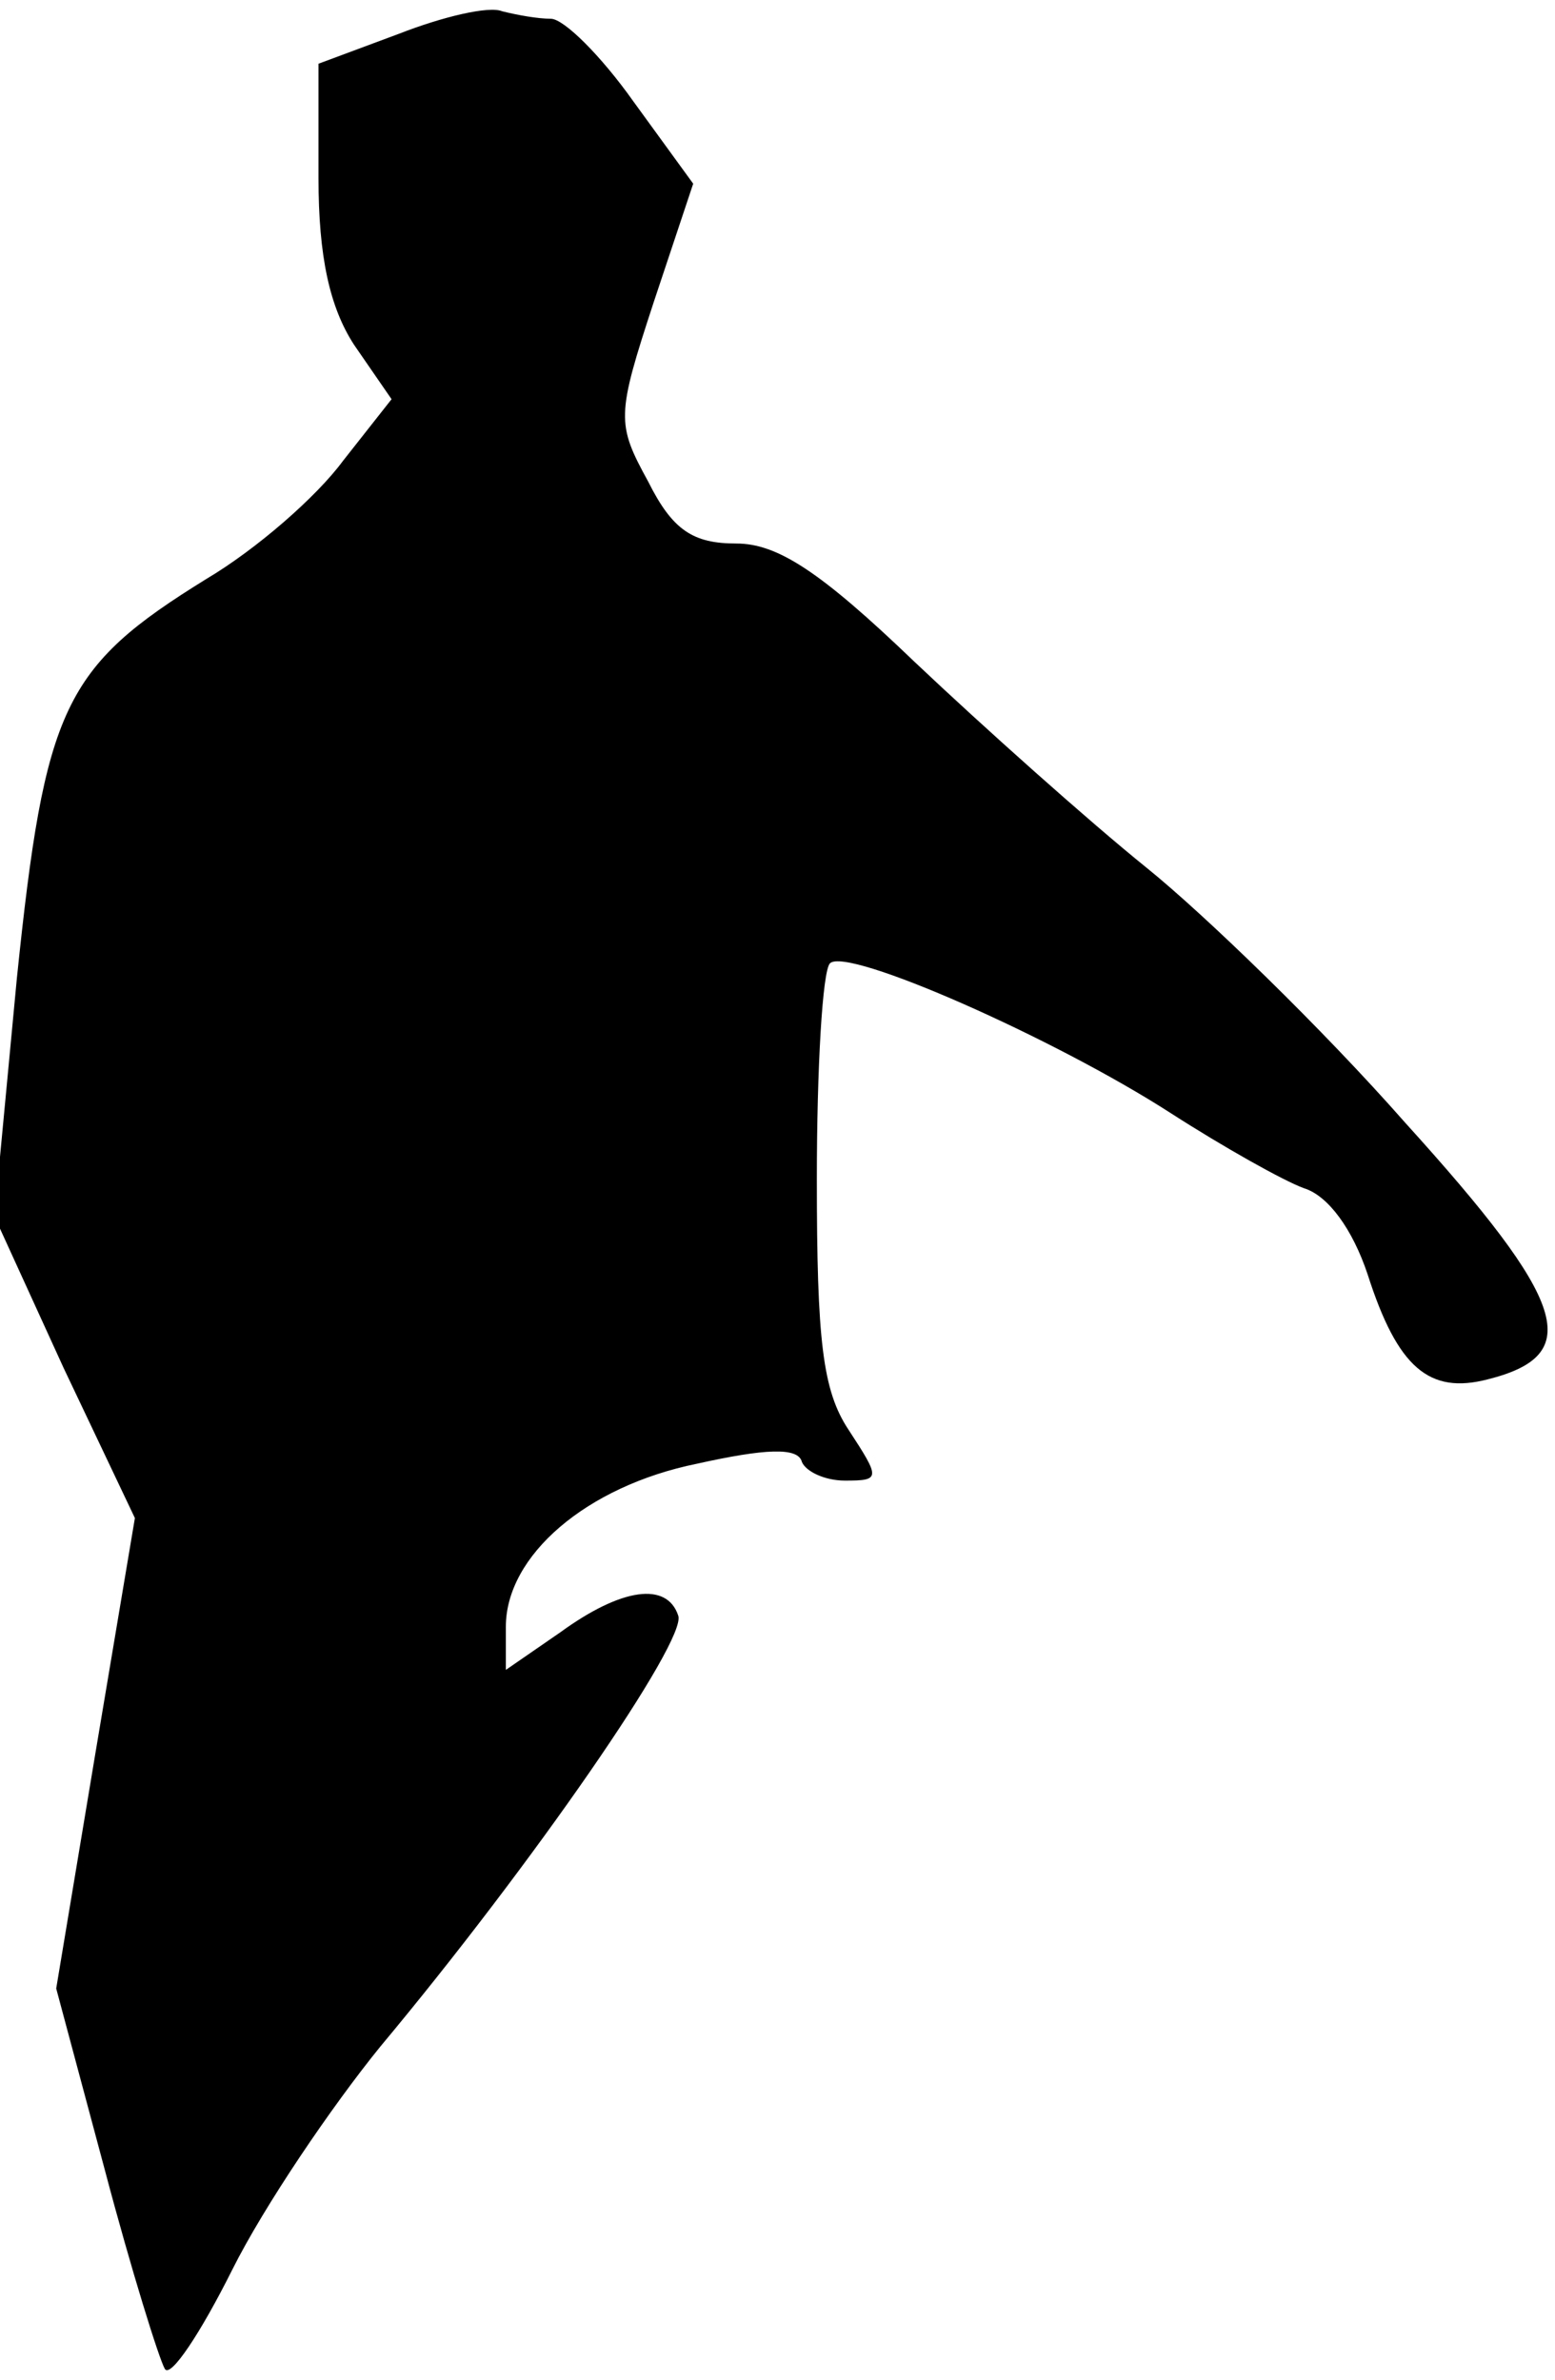 <?xml version="1.0" standalone="no"?>
<!DOCTYPE svg PUBLIC "-//W3C//DTD SVG 20010904//EN"
 "http://www.w3.org/TR/2001/REC-SVG-20010904/DTD/svg10.dtd">
<svg version="1.0" xmlns="http://www.w3.org/2000/svg"
 width="83pt" height="127pt" viewBox="0 0 83 127"
 preserveAspectRatio="xMidYMid meet">
<g transform="translate(0,127) scale(0.1,-0.1)"
fill="#000000" stroke="none">
<path fill="#000000" stroke="none" d="M213 1252 l-43 -16 0 -61 c0 -42 6 -69
19 -89 l20 -29 -26 -33 c-14 -19 -46 -47 -73 -63 -76 -47 -86 -68 -101 -213
l-12 -127 37 -81 38 -80 -21 -125 -21 -126 26 -97 c14 -53 29 -101 32 -106 3
-5 19 19 36 53 17 34 53 87 79 119 81 97 164 217 159 230 -6 18 -30 15 -63 -9
l-29 -20 0 23 c0 38 43 75 102 87 36 8 54 9 56 1 2 -5 12 -10 23 -10 19 0 19
1 2 27 -14 21 -17 48 -17 134 0 59 3 111 7 115 9 9 120 -40 182 -80 28 -18 60
-36 71 -40 13 -4 26 -22 34 -46 16 -50 33 -64 64 -56 52 13 43 41 -44 137 -44
50 -107 111 -138 136 -31 25 -87 75 -124 110 -50 48 -73 63 -95 63 -23 0 -34
7 -47 33 -17 31 -17 35 3 96 l21 63 -32 44 c-17 24 -37 44 -44 44 -7 0 -18 2
-26 4 -7 3 -32 -3 -55 -12z"/>
</g>
</svg>
